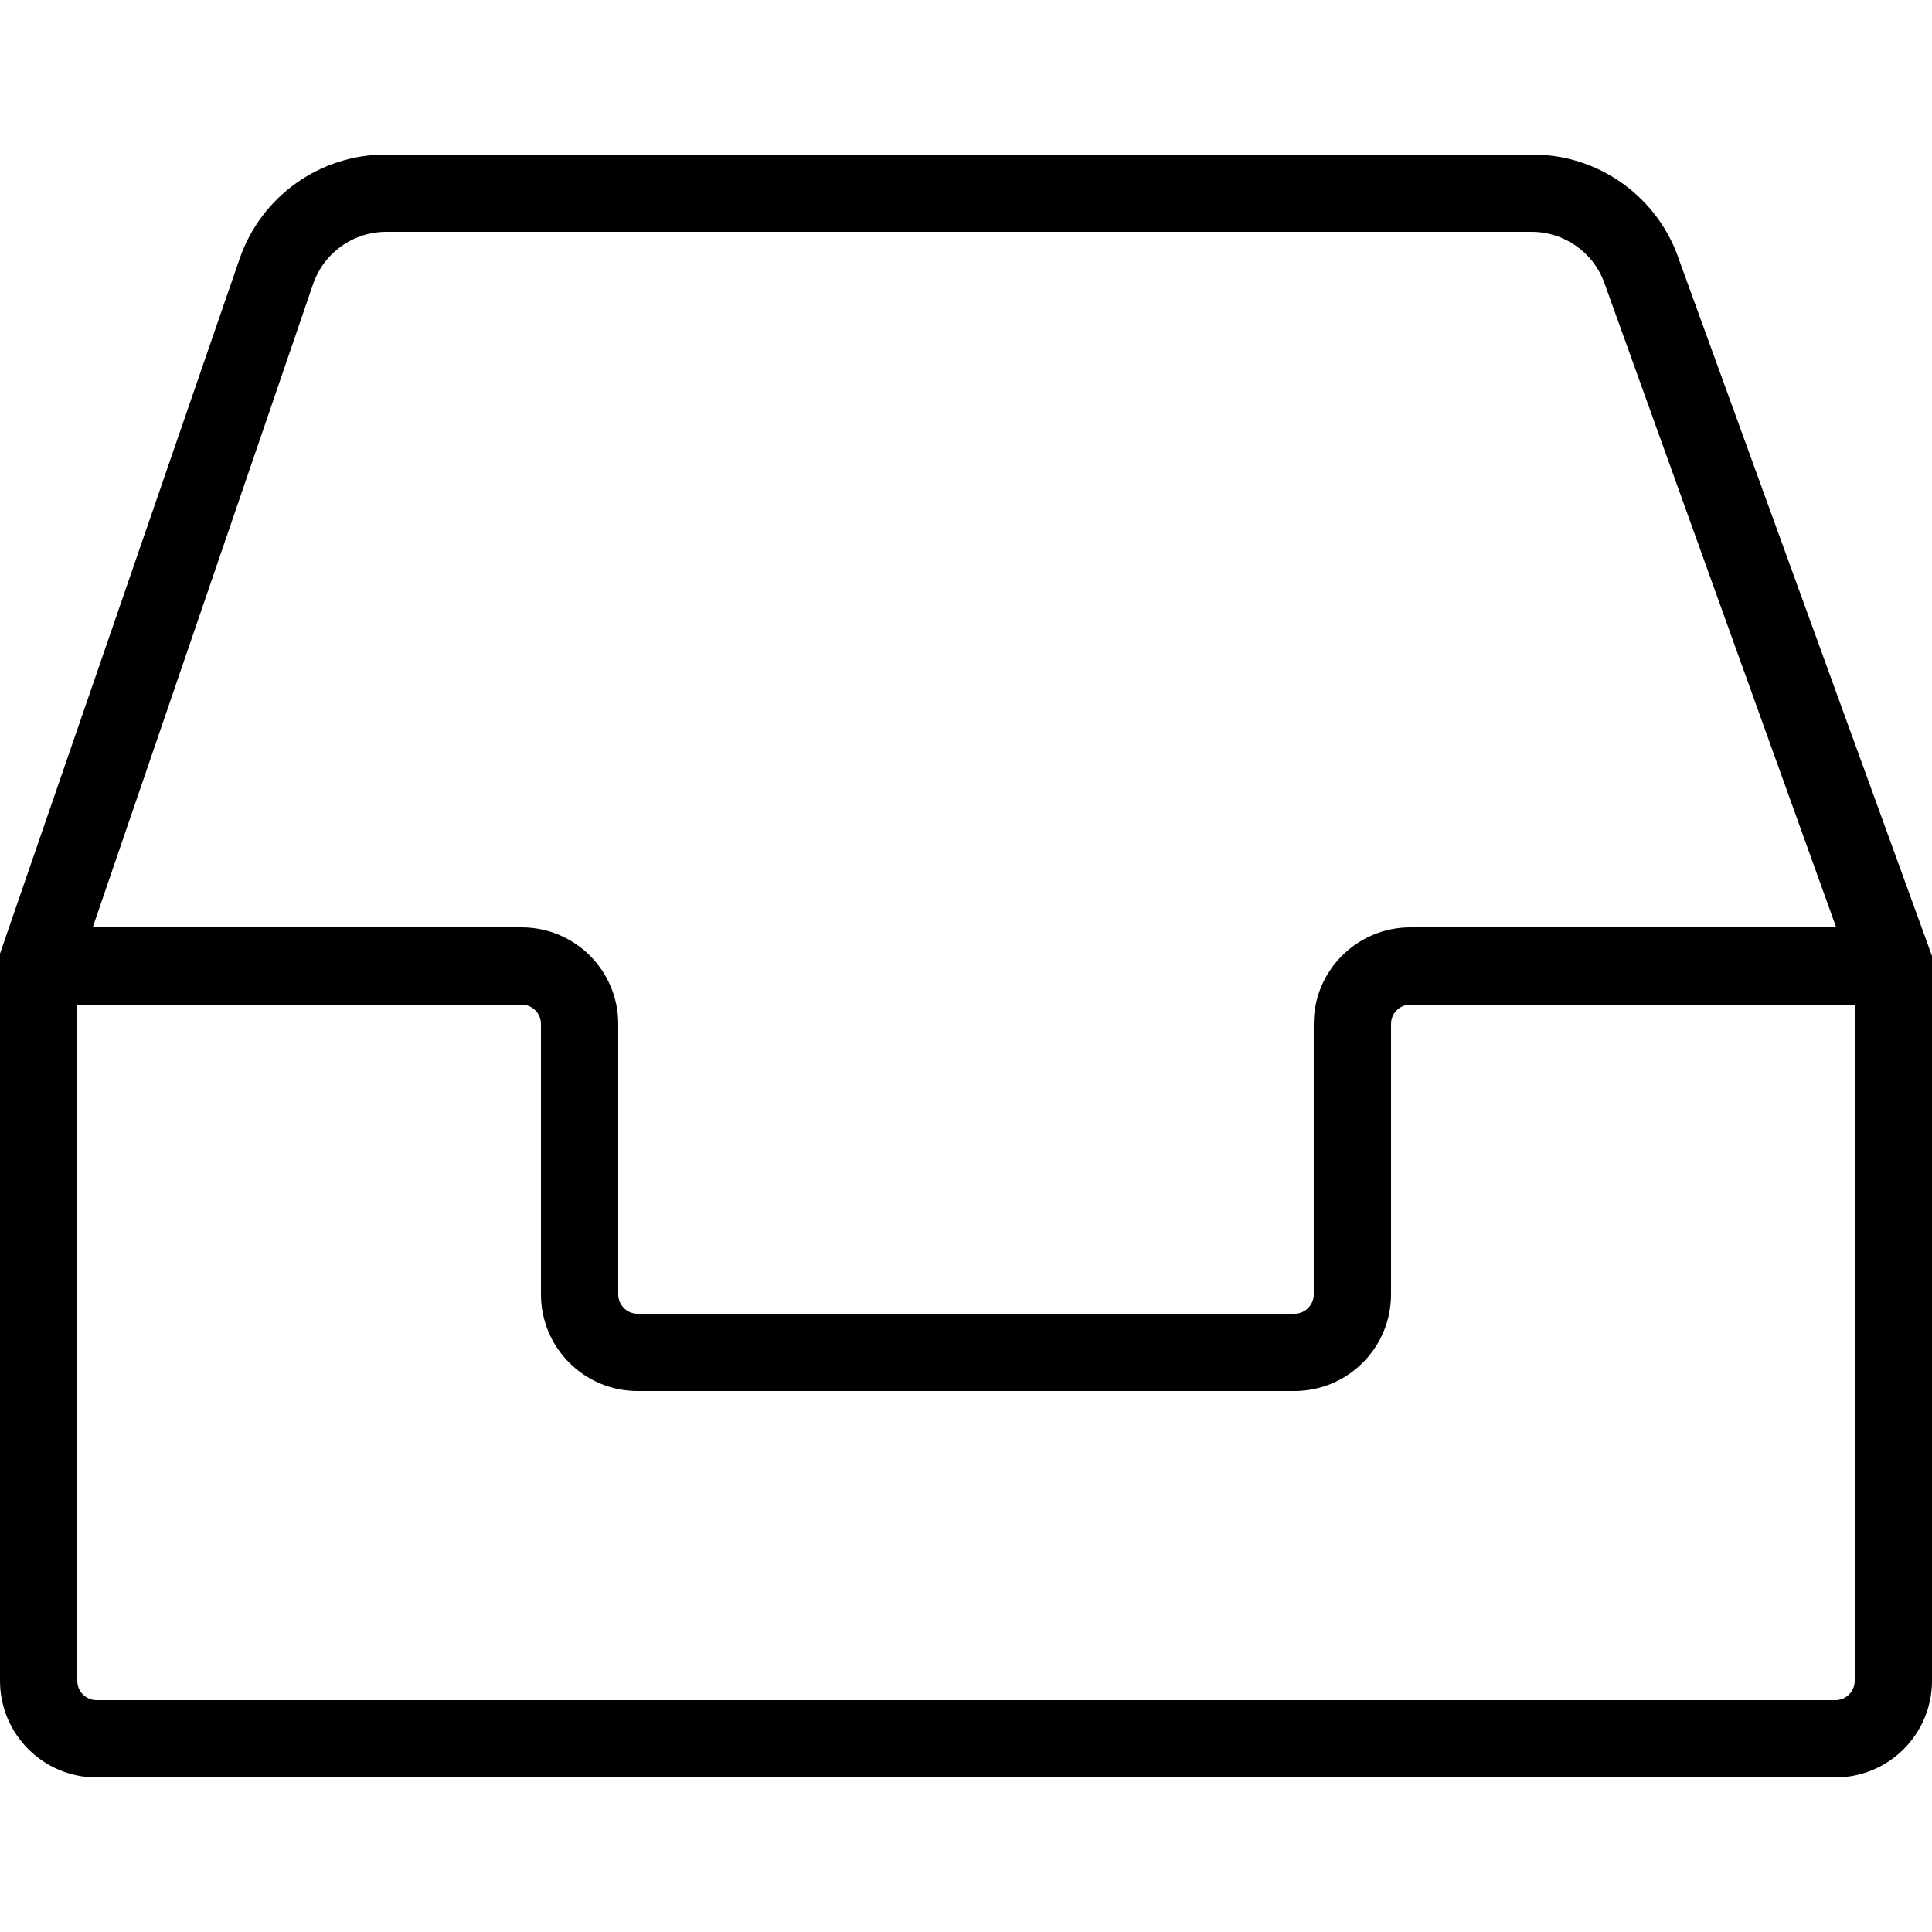<?xml version="1.0" encoding="UTF-8"?>
<svg version="1.1" viewBox="0 0 25 25" xmlns="http://www.w3.org/2000/svg" xmlns:xlink="http://www.w3.org/1999/xlink">
    <!--Generated by IJSVG (https://github.com/curthard89/IJSVG)-->
    <g fill="#000000">
        <path d="M25.003,10.375c0,0 0,0 0,0l-3.27,-9l2.46718e-09,7.43405e-09c-0.273,-0.822 -1.044,-1.375 -1.91,-1.37h-14.82l-1.13877e-07,-4.87717e-10c-0.857,-0.004 -1.621,0.539 -1.9,1.35l-3.1,8.99l-1.88912e-10,2.9536e-09c-0.001,0.02 -0.001,0.04 3.77824e-10,0.06l-1.23969e-08,1.18363e-07c-0.003,0.033 -0.003,0.067 2.47938e-08,0.1v9.25l1.06581e-14,6.74281e-08c1.04241e-07,0.69 0.56,1.25 1.25,1.25h22.5h2.69443e-08c0.69,-5.21204e-08 1.25,-0.56 1.25,-1.25v-9.25l8.53603e-09,-6.24548e-08c0.006,-0.043 0.006,-0.087 -1.70721e-08,-0.13Zm-20.95,-8.69l-8.29116e-09,2.45478e-08c0.138,-0.407 0.52,-0.681 0.95,-0.68h14.82l-5.4134e-08,-2.30287e-11c0.421,0 0.797,0.264 0.94,0.66l3,8.34h-5.51l-5.46392e-08,1.77636e-15c-0.69,3.01764e-08 -1.25,0.56 -1.25,1.25c3.55271e-15,3.03138e-08 3.55271e-15,6.12472e-08 7.10543e-15,9.15609e-08v3.5v0c0,0.138 -0.112,0.25 -0.25,0.25h-8.5l-1.09279e-08,3.55271e-15c-0.138,-6.03528e-09 -0.25,-0.112 -0.25,-0.25c1.77636e-15,-1.82872e-08 3.55271e-15,-3.6352e-08 8.88178e-15,-5.46392e-08v-3.5v1.09278e-08c0,-0.69 -0.56,-1.25 -1.25,-1.25h-5.55Zm19.7,18.32h-22.5h-1.09278e-08c-0.138,-6.03528e-09 -0.25,-0.112 -0.25,-0.25c0,0 0,0 0,0v-8.75h5.75h-1.09278e-08c0.138,-6.03528e-09 0.25,0.112 0.25,0.25v3.5l1.42109e-14,-1.77817e-07c-1.04241e-07,0.69 0.56,1.25 1.25,1.25c0,0 1.09279e-08,0 1.09279e-08,0h8.5l-2.58339e-08,-3.55271e-15c0.69,1.12473e-07 1.25,-0.56 1.25,-1.25c1.06581e-14,-5.98348e-08 1.77636e-14,-1.17982e-07 1.77636e-14,-1.77817e-07v-3.5l3.55271e-15,3.7749e-08c-2.08482e-08,-0.138 0.112,-0.25 0.25,-0.25h5.75v8.75v-2.5834e-08c0,0.138 -0.112,0.25 -0.25,0.25Z" transform="translate(-0.003, 1.995)"></path>
    </g>
</svg>